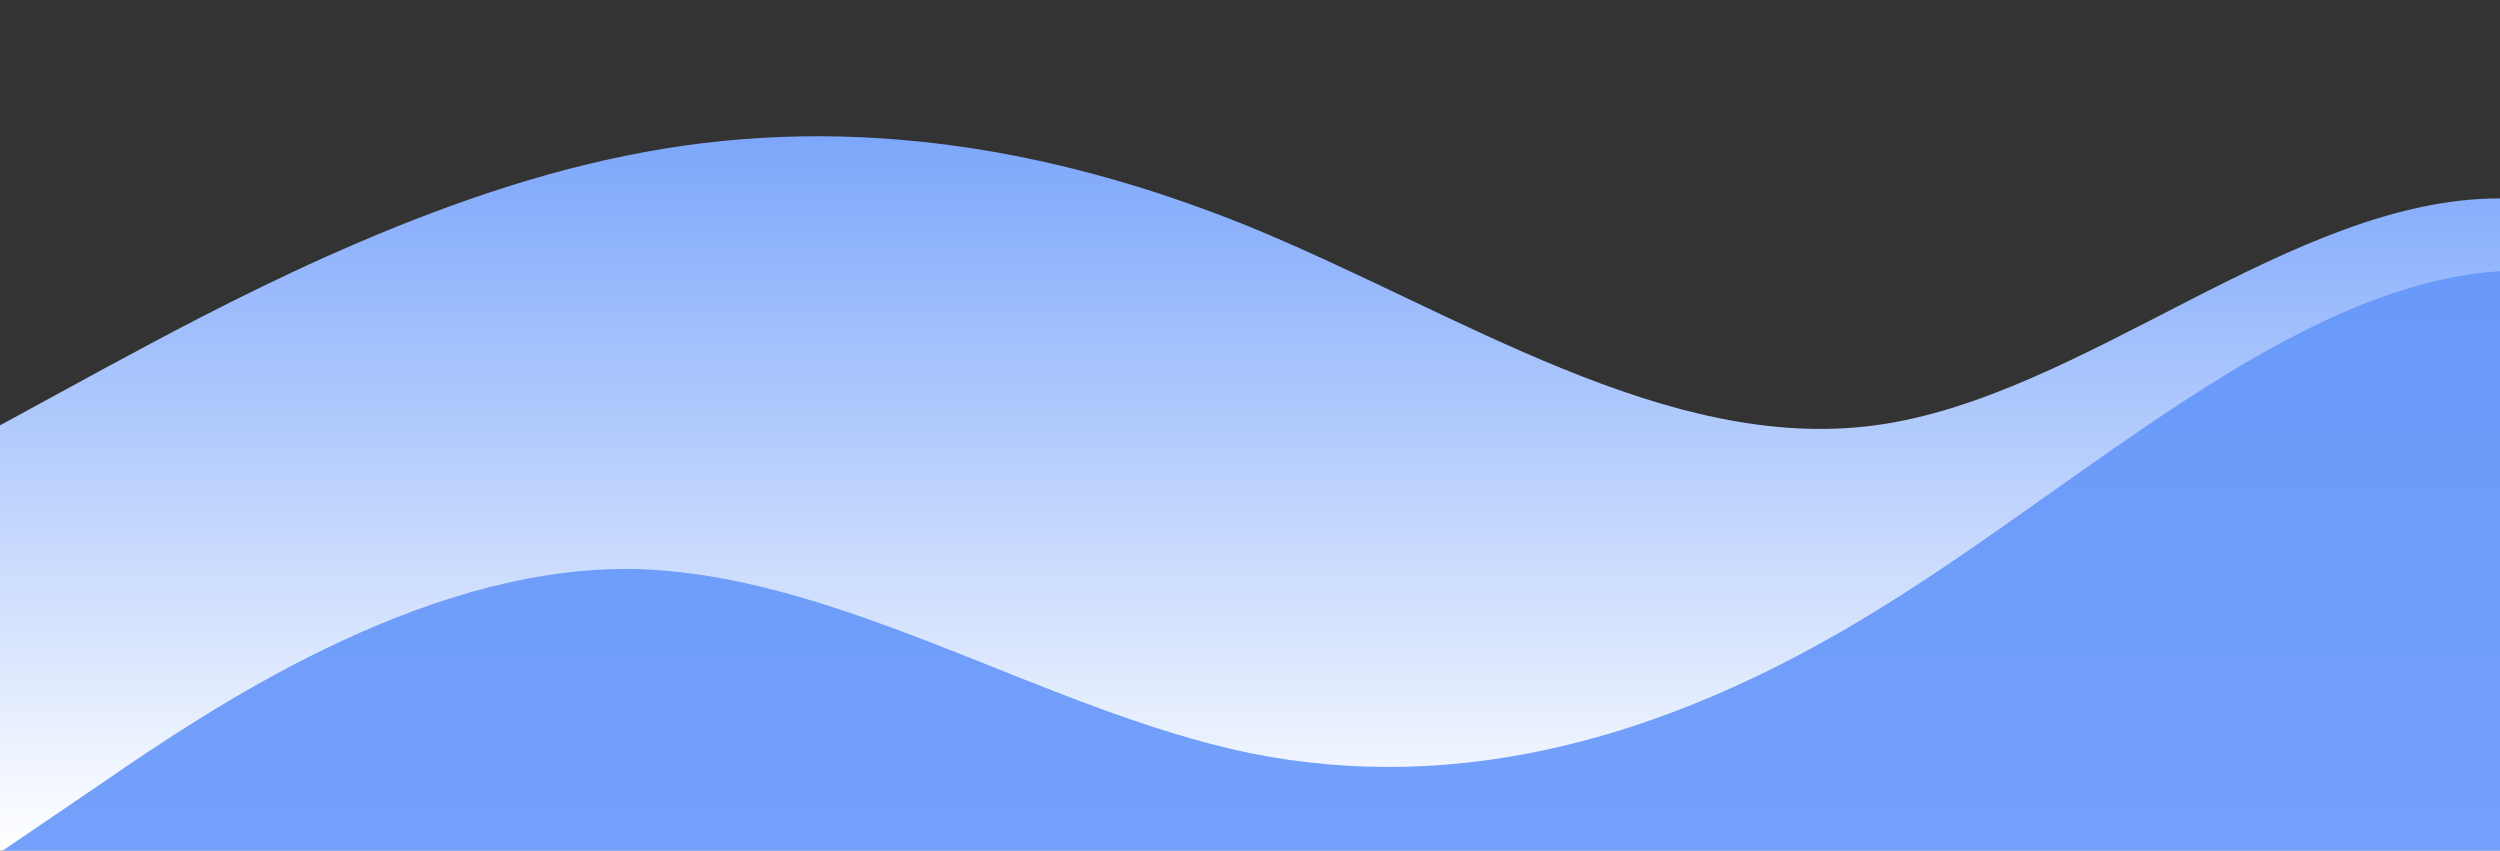 <?xml version="1.0" standalone="no"?>
<svg xmlns:xlink="http://www.w3.org/1999/xlink" id="wave" style="transform:rotate(180deg); transition: 0.3s" viewBox="0 0 1440 490" version="1.1" xmlns="http://www.w3.org/2000/svg"><rect x="0" y="0" width="1440" height="490" fill="#333333" stroke="none"/><defs><linearGradient id="sw-gradient-0" x1="0" x2="0" y1="1" y2="0"><stop stop-color="rgba(255, 255, 255, 1)" offset="0%"/><stop stop-color="rgba(100, 150, 250, 1)" offset="100%"/></linearGradient></defs><path style="transform:translate(0, 0px); opacity:1" fill="url(#sw-gradient-0)" d="M0,245L60,212.3C120,180,240,114,360,89.8C480,65,600,82,720,130.7C840,180,960,261,1080,245C1200,229,1320,114,1440,114.3C1560,114,1680,229,1800,236.8C1920,245,2040,147,2160,98C2280,49,2400,49,2520,81.7C2640,114,2760,180,2880,187.8C3000,196,3120,147,3240,147C3360,147,3480,196,3600,196C3720,196,3840,147,3960,147C4080,147,4200,196,4320,236.8C4440,278,4560,310,4680,269.5C4800,229,4920,114,5040,98C5160,82,5280,163,5400,228.7C5520,294,5640,343,5760,367.5C5880,392,6000,392,6120,326.7C6240,261,6360,131,6480,138.8C6600,147,6720,294,6840,302.2C6960,310,7080,180,7200,106.2C7320,33,7440,16,7560,24.5C7680,33,7800,65,7920,138.8C8040,212,8160,327,8280,310.3C8400,294,8520,147,8580,73.5L8640,0L8640,490L8580,490C8520,490,8400,490,8280,490C8160,490,8040,490,7920,490C7800,490,7680,490,7560,490C7440,490,7320,490,7200,490C7080,490,6960,490,6840,490C6720,490,6600,490,6480,490C6360,490,6240,490,6120,490C6000,490,5880,490,5760,490C5640,490,5520,490,5400,490C5280,490,5160,490,5040,490C4920,490,4800,490,4680,490C4560,490,4440,490,4320,490C4200,490,4080,490,3960,490C3840,490,3720,490,3600,490C3480,490,3360,490,3240,490C3120,490,3000,490,2880,490C2760,490,2640,490,2520,490C2400,490,2280,490,2160,490C2040,490,1920,490,1800,490C1680,490,1560,490,1440,490C1320,490,1200,490,1080,490C960,490,840,490,720,490C600,490,480,490,360,490C240,490,120,490,60,490L0,490Z"/><defs><linearGradient id="sw-gradient-1" x1="0" x2="0" y1="1" y2="0"><stop stop-color="rgba(100, 150, 250, 1)" offset="0%"/><stop stop-color="rgba(100, 150, 250, 1)" offset="100%"/></linearGradient></defs><path style="transform:translate(0, 50px); opacity:0.9" fill="url(#sw-gradient-1)" d="M0,441L60,400.2C120,359,240,278,360,277.7C480,278,600,359,720,383.8C840,408,960,376,1080,302.2C1200,229,1320,114,1440,106.2C1560,98,1680,196,1800,236.8C1920,278,2040,261,2160,253.2C2280,245,2400,245,2520,212.3C2640,180,2760,114,2880,106.2C3000,98,3120,147,3240,171.5C3360,196,3480,196,3600,196C3720,196,3840,196,3960,228.7C4080,261,4200,327,4320,351.2C4440,376,4560,359,4680,343C4800,327,4920,310,5040,269.5C5160,229,5280,163,5400,122.5C5520,82,5640,65,5760,106.2C5880,147,6000,245,6120,285.8C6240,327,6360,310,6480,277.7C6600,245,6720,196,6840,179.7C6960,163,7080,180,7200,228.7C7320,278,7440,359,7560,351.2C7680,343,7800,245,7920,236.8C8040,229,8160,310,8280,285.8C8400,261,8520,131,8580,65.3L8640,0L8640,490L8580,490C8520,490,8400,490,8280,490C8160,490,8040,490,7920,490C7800,490,7680,490,7560,490C7440,490,7320,490,7200,490C7080,490,6960,490,6840,490C6720,490,6600,490,6480,490C6360,490,6240,490,6120,490C6000,490,5880,490,5760,490C5640,490,5520,490,5400,490C5280,490,5160,490,5040,490C4920,490,4800,490,4680,490C4560,490,4440,490,4320,490C4200,490,4080,490,3960,490C3840,490,3720,490,3600,490C3480,490,3360,490,3240,490C3120,490,3000,490,2880,490C2760,490,2640,490,2520,490C2400,490,2280,490,2160,490C2040,490,1920,490,1800,490C1680,490,1560,490,1440,490C1320,490,1200,490,1080,490C960,490,840,490,720,490C600,490,480,490,360,490C240,490,120,490,60,490L0,490Z"/></svg>
